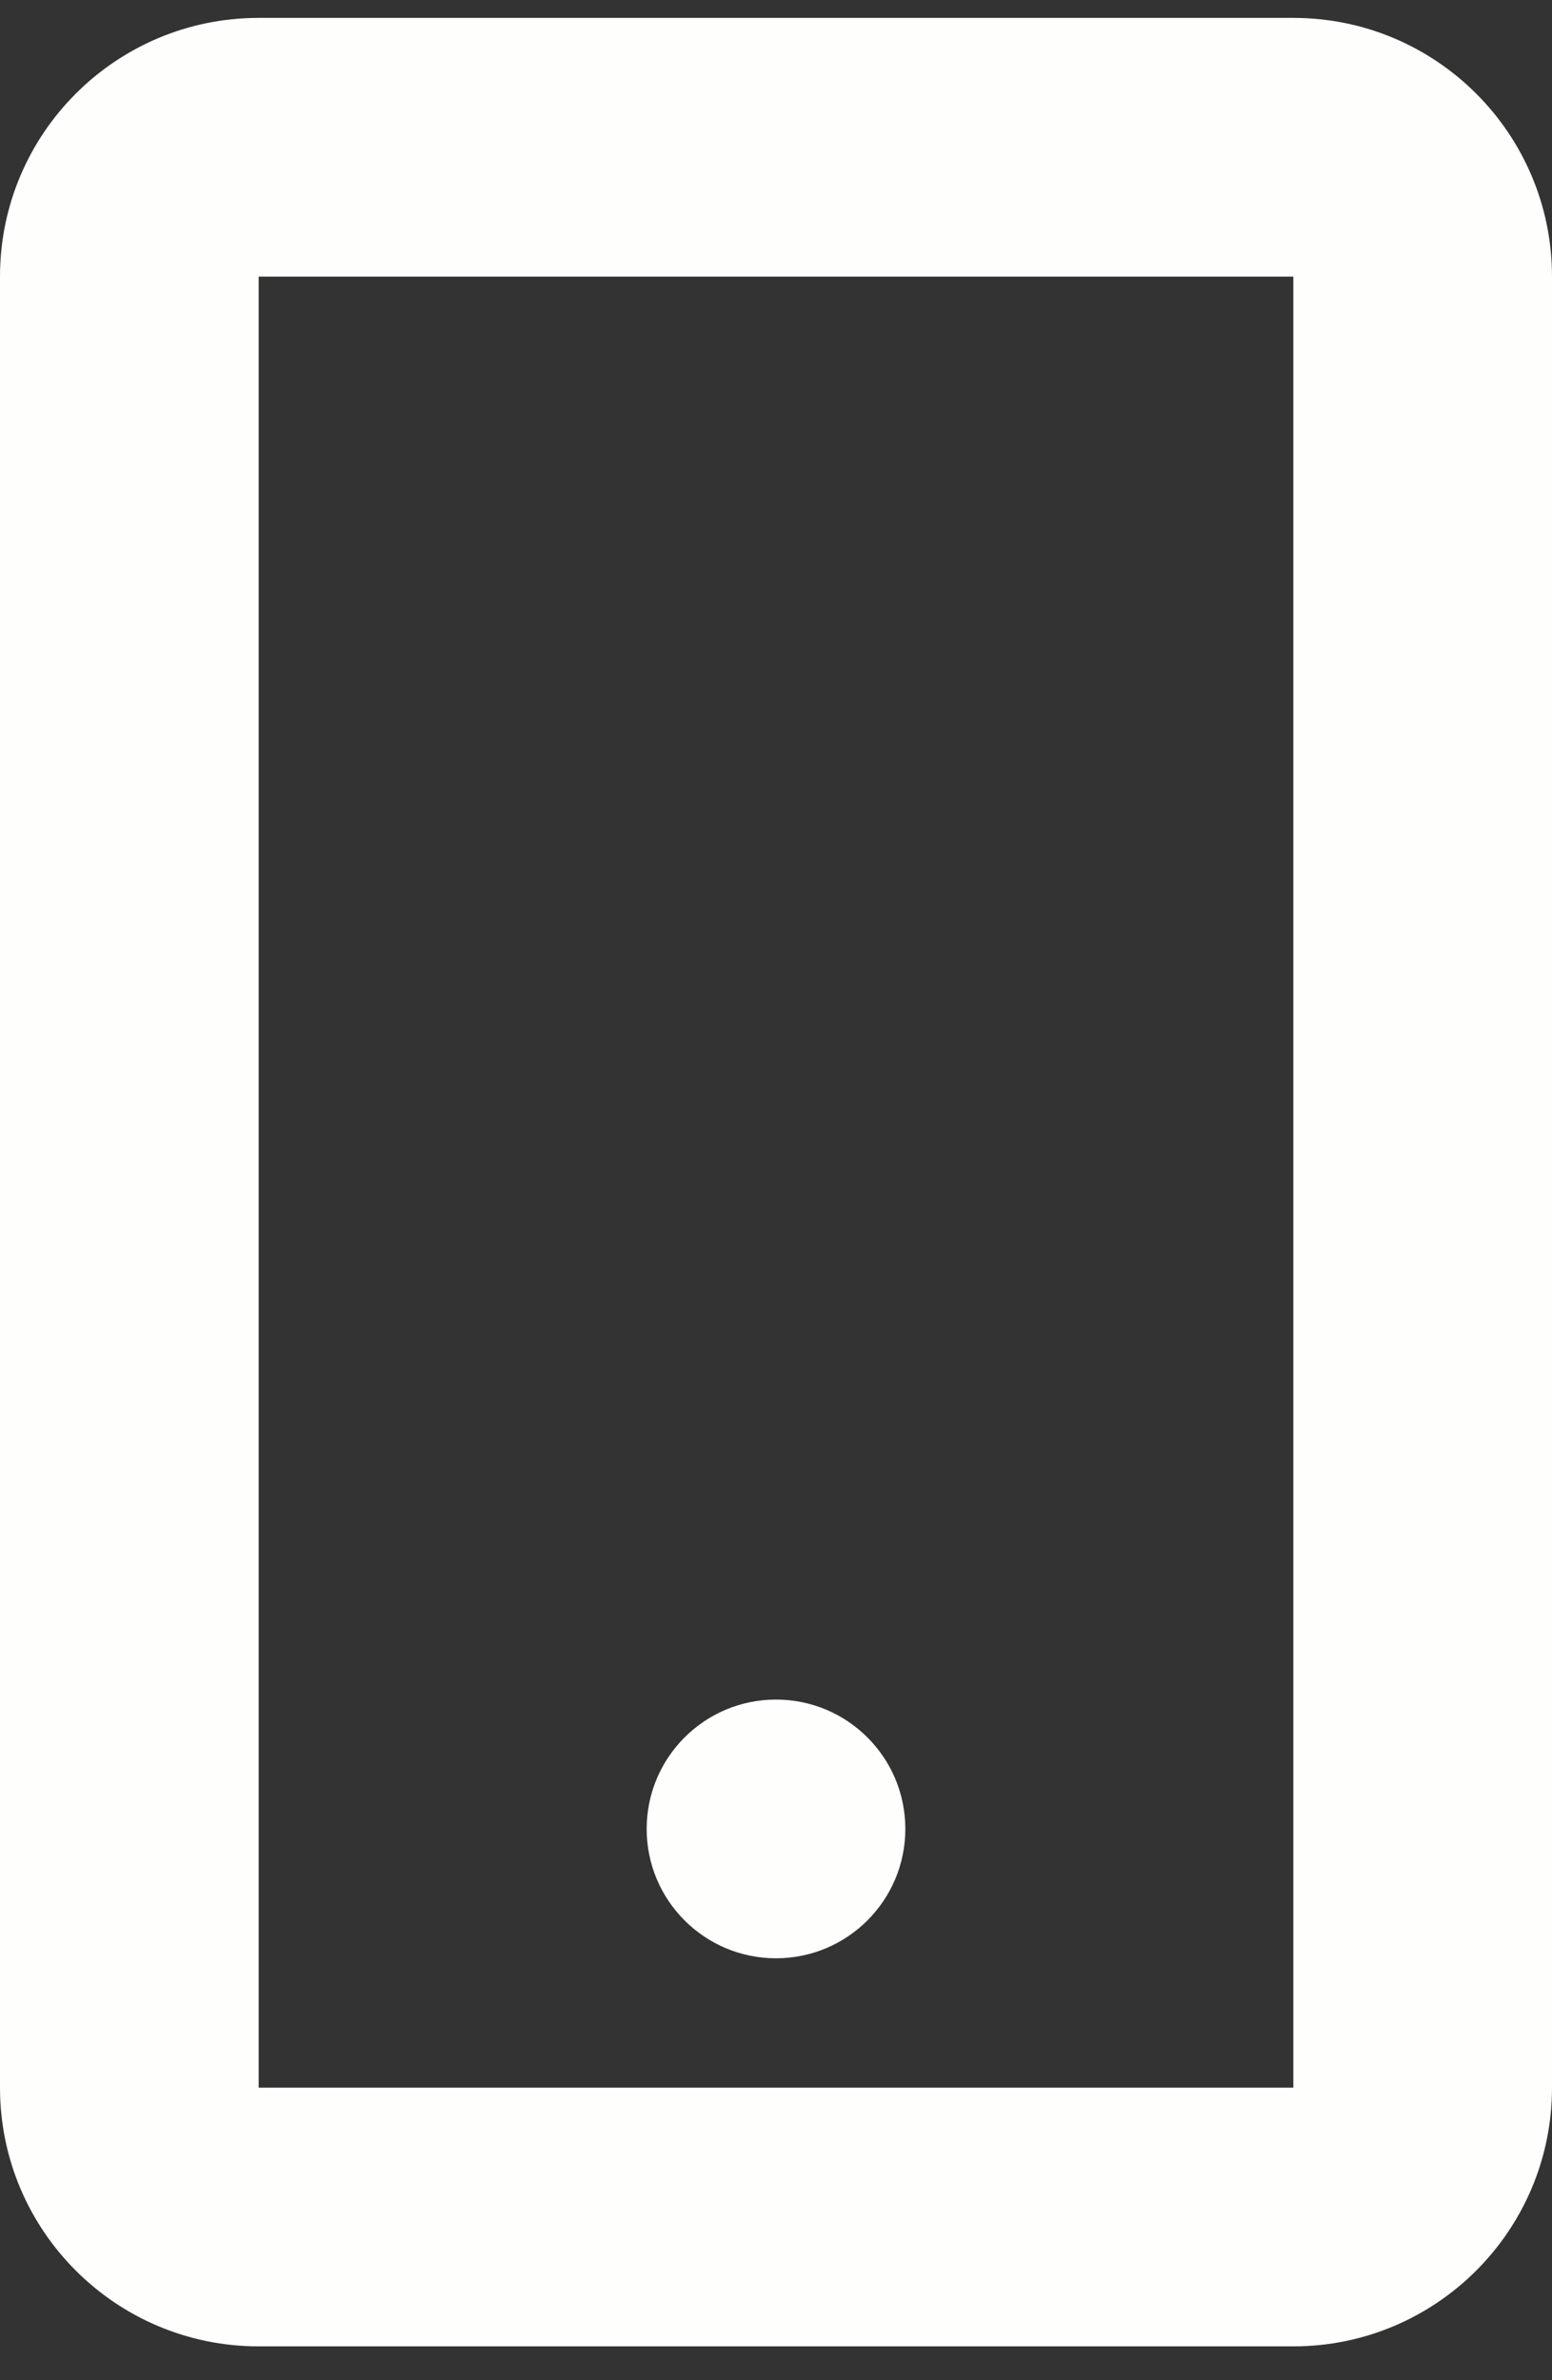 <svg width="30" height="46" viewBox="0 0 30 46" fill="none" xmlns="http://www.w3.org/2000/svg">
<rect x="0" y="0" width="30" height="46" fill="#333333" stroke="none"/>
<path d="M0 5.346C0 2.584 2.239 0.346 5 0.346H25C27.761 0.346 30 2.584 30 5.346V40.346C30 43.107 27.761 45.346 25 45.346H5C2.239 45.346 0 43.107 0 40.346V5.346ZM25 5.346H5V40.346H25V5.346Z" fill="#FEFFFD"/>
<path d="M17.5 35.346C17.5 36.726 16.381 37.846 15 37.846C13.619 37.846 12.5 36.726 12.5 35.346C12.5 33.965 13.619 32.846 15 32.846C16.381 32.846 17.5 33.965 17.5 35.346Z" fill="#FEFFFD"/>
</svg>
